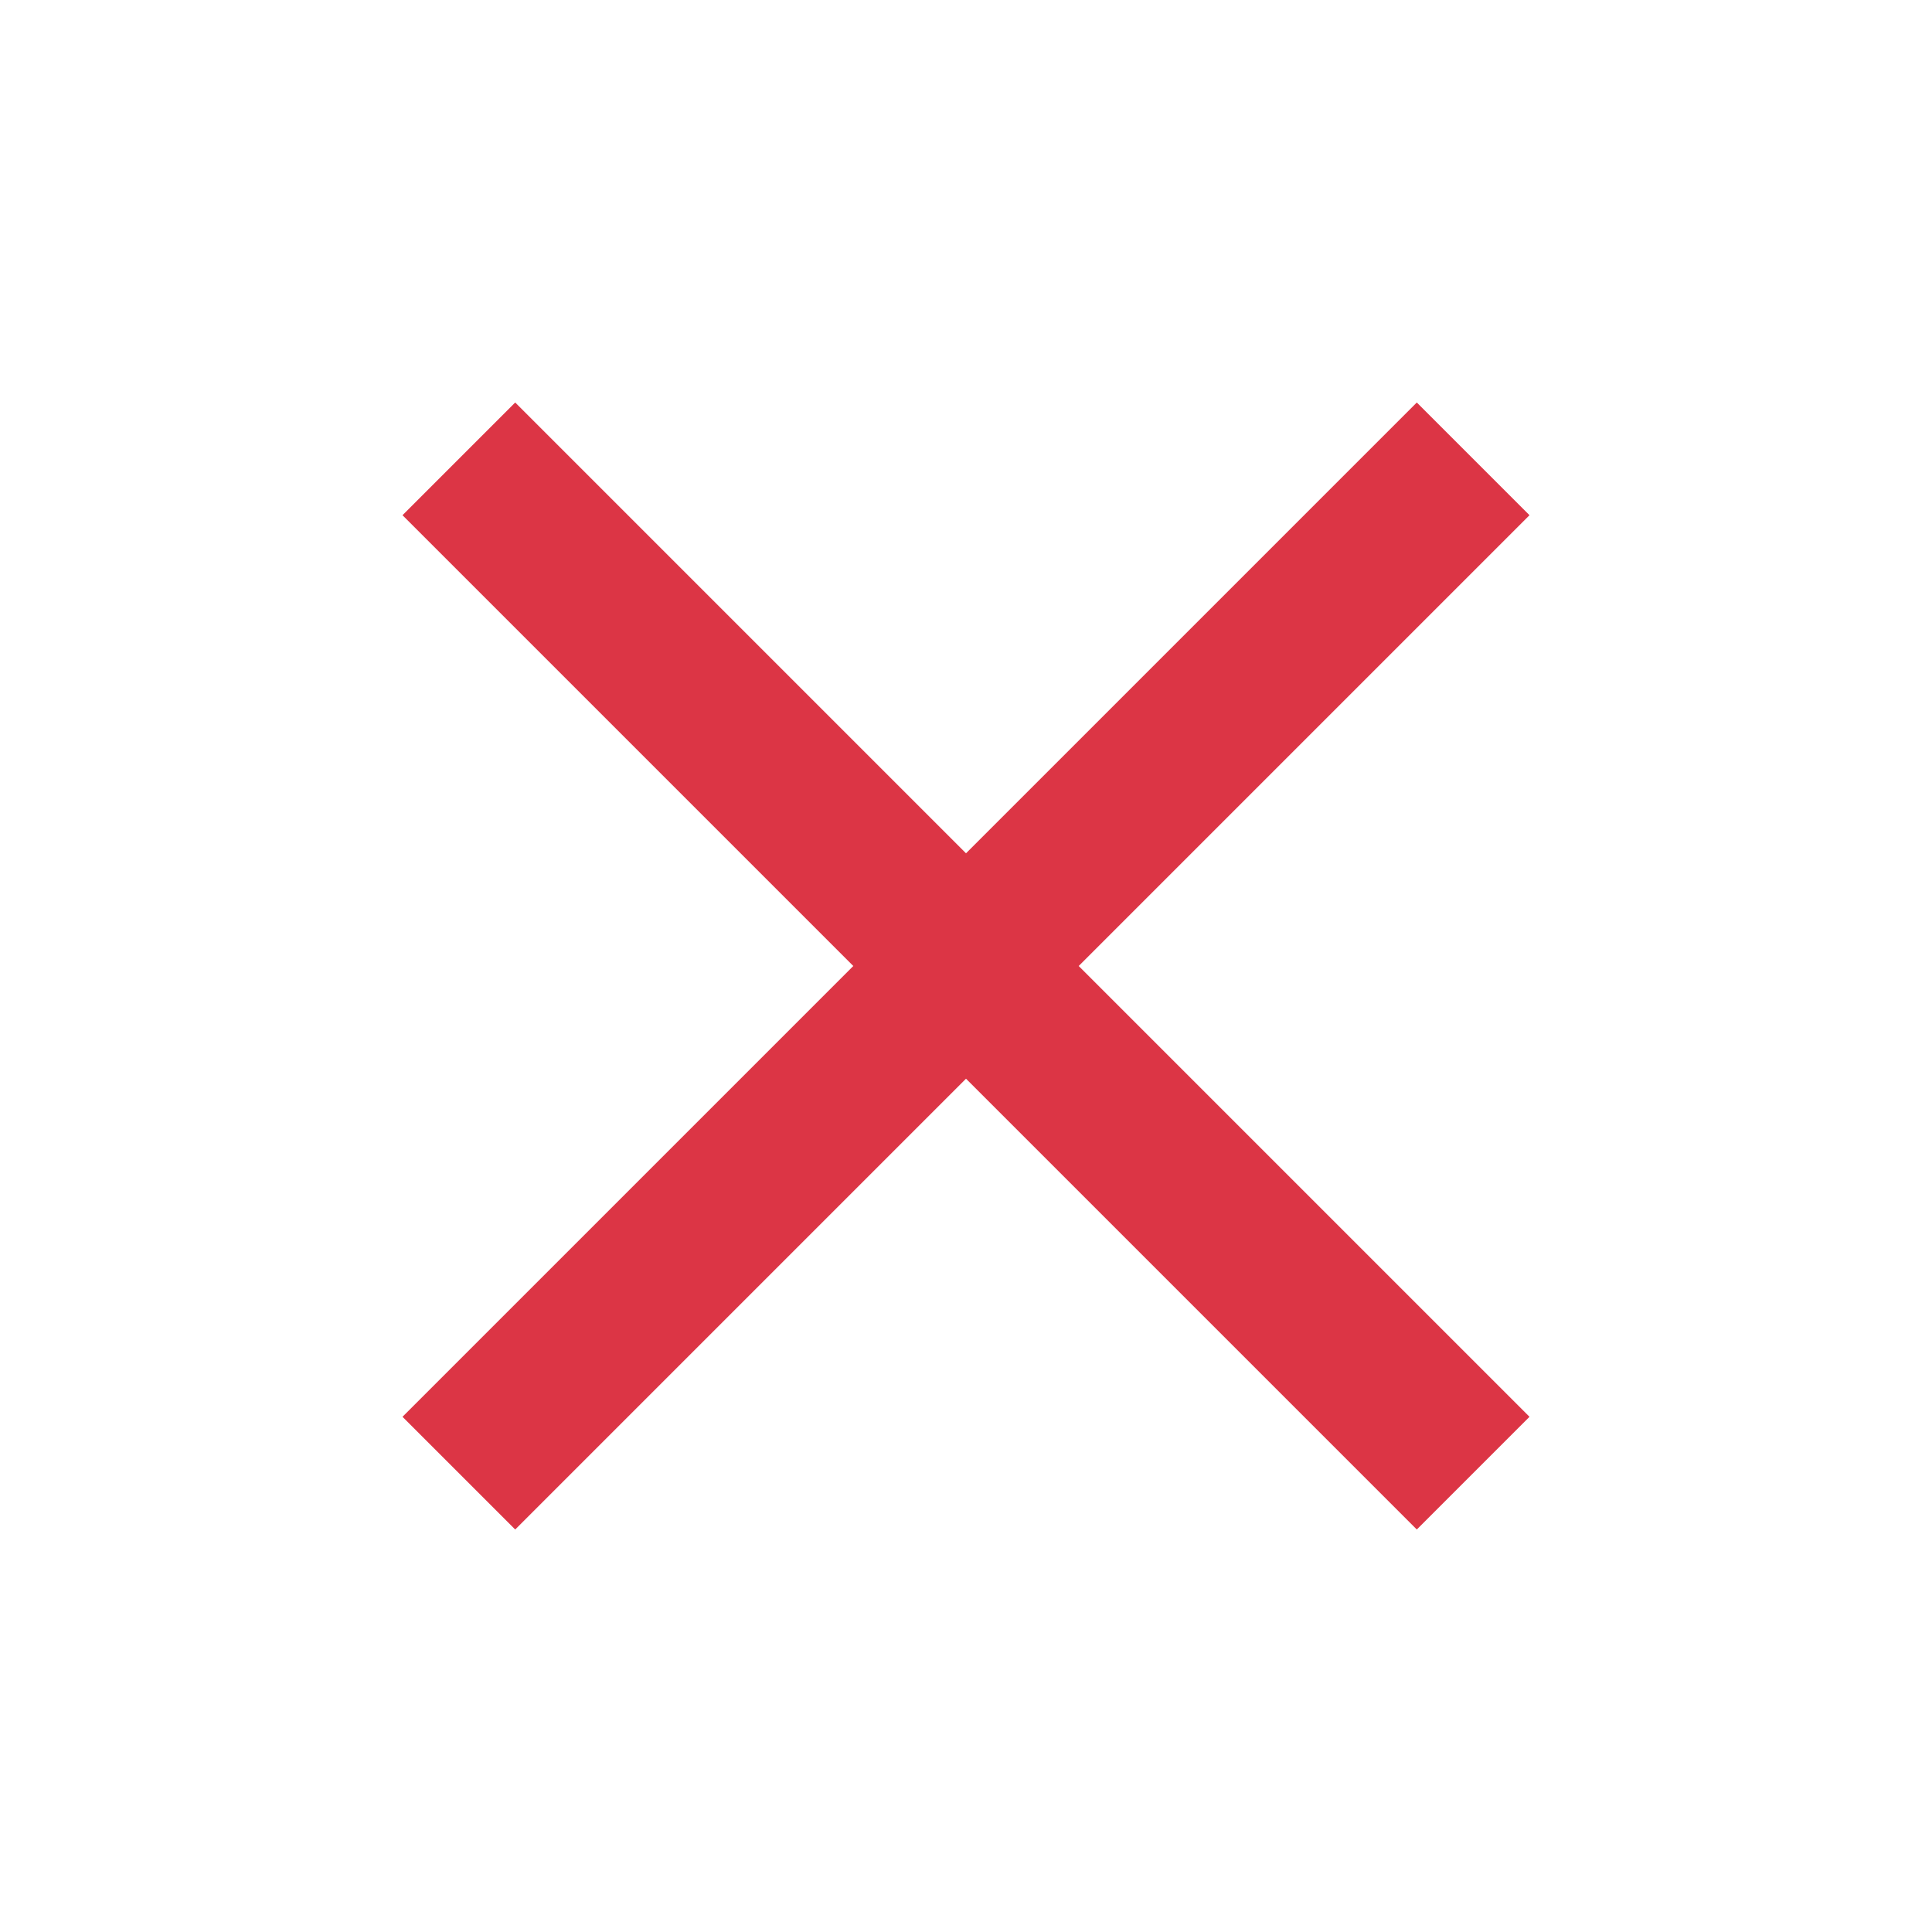 <svg xmlns="http://www.w3.org/2000/svg" height="24px" viewBox="0 -960 960 960" width="24px" fill="#dc3545"><path d="m256-200-56-56 224-224-224-224 56-56 224 224 224-224 56 56-224 224 224 224-56 56-224-224-224 224Z"/></svg>